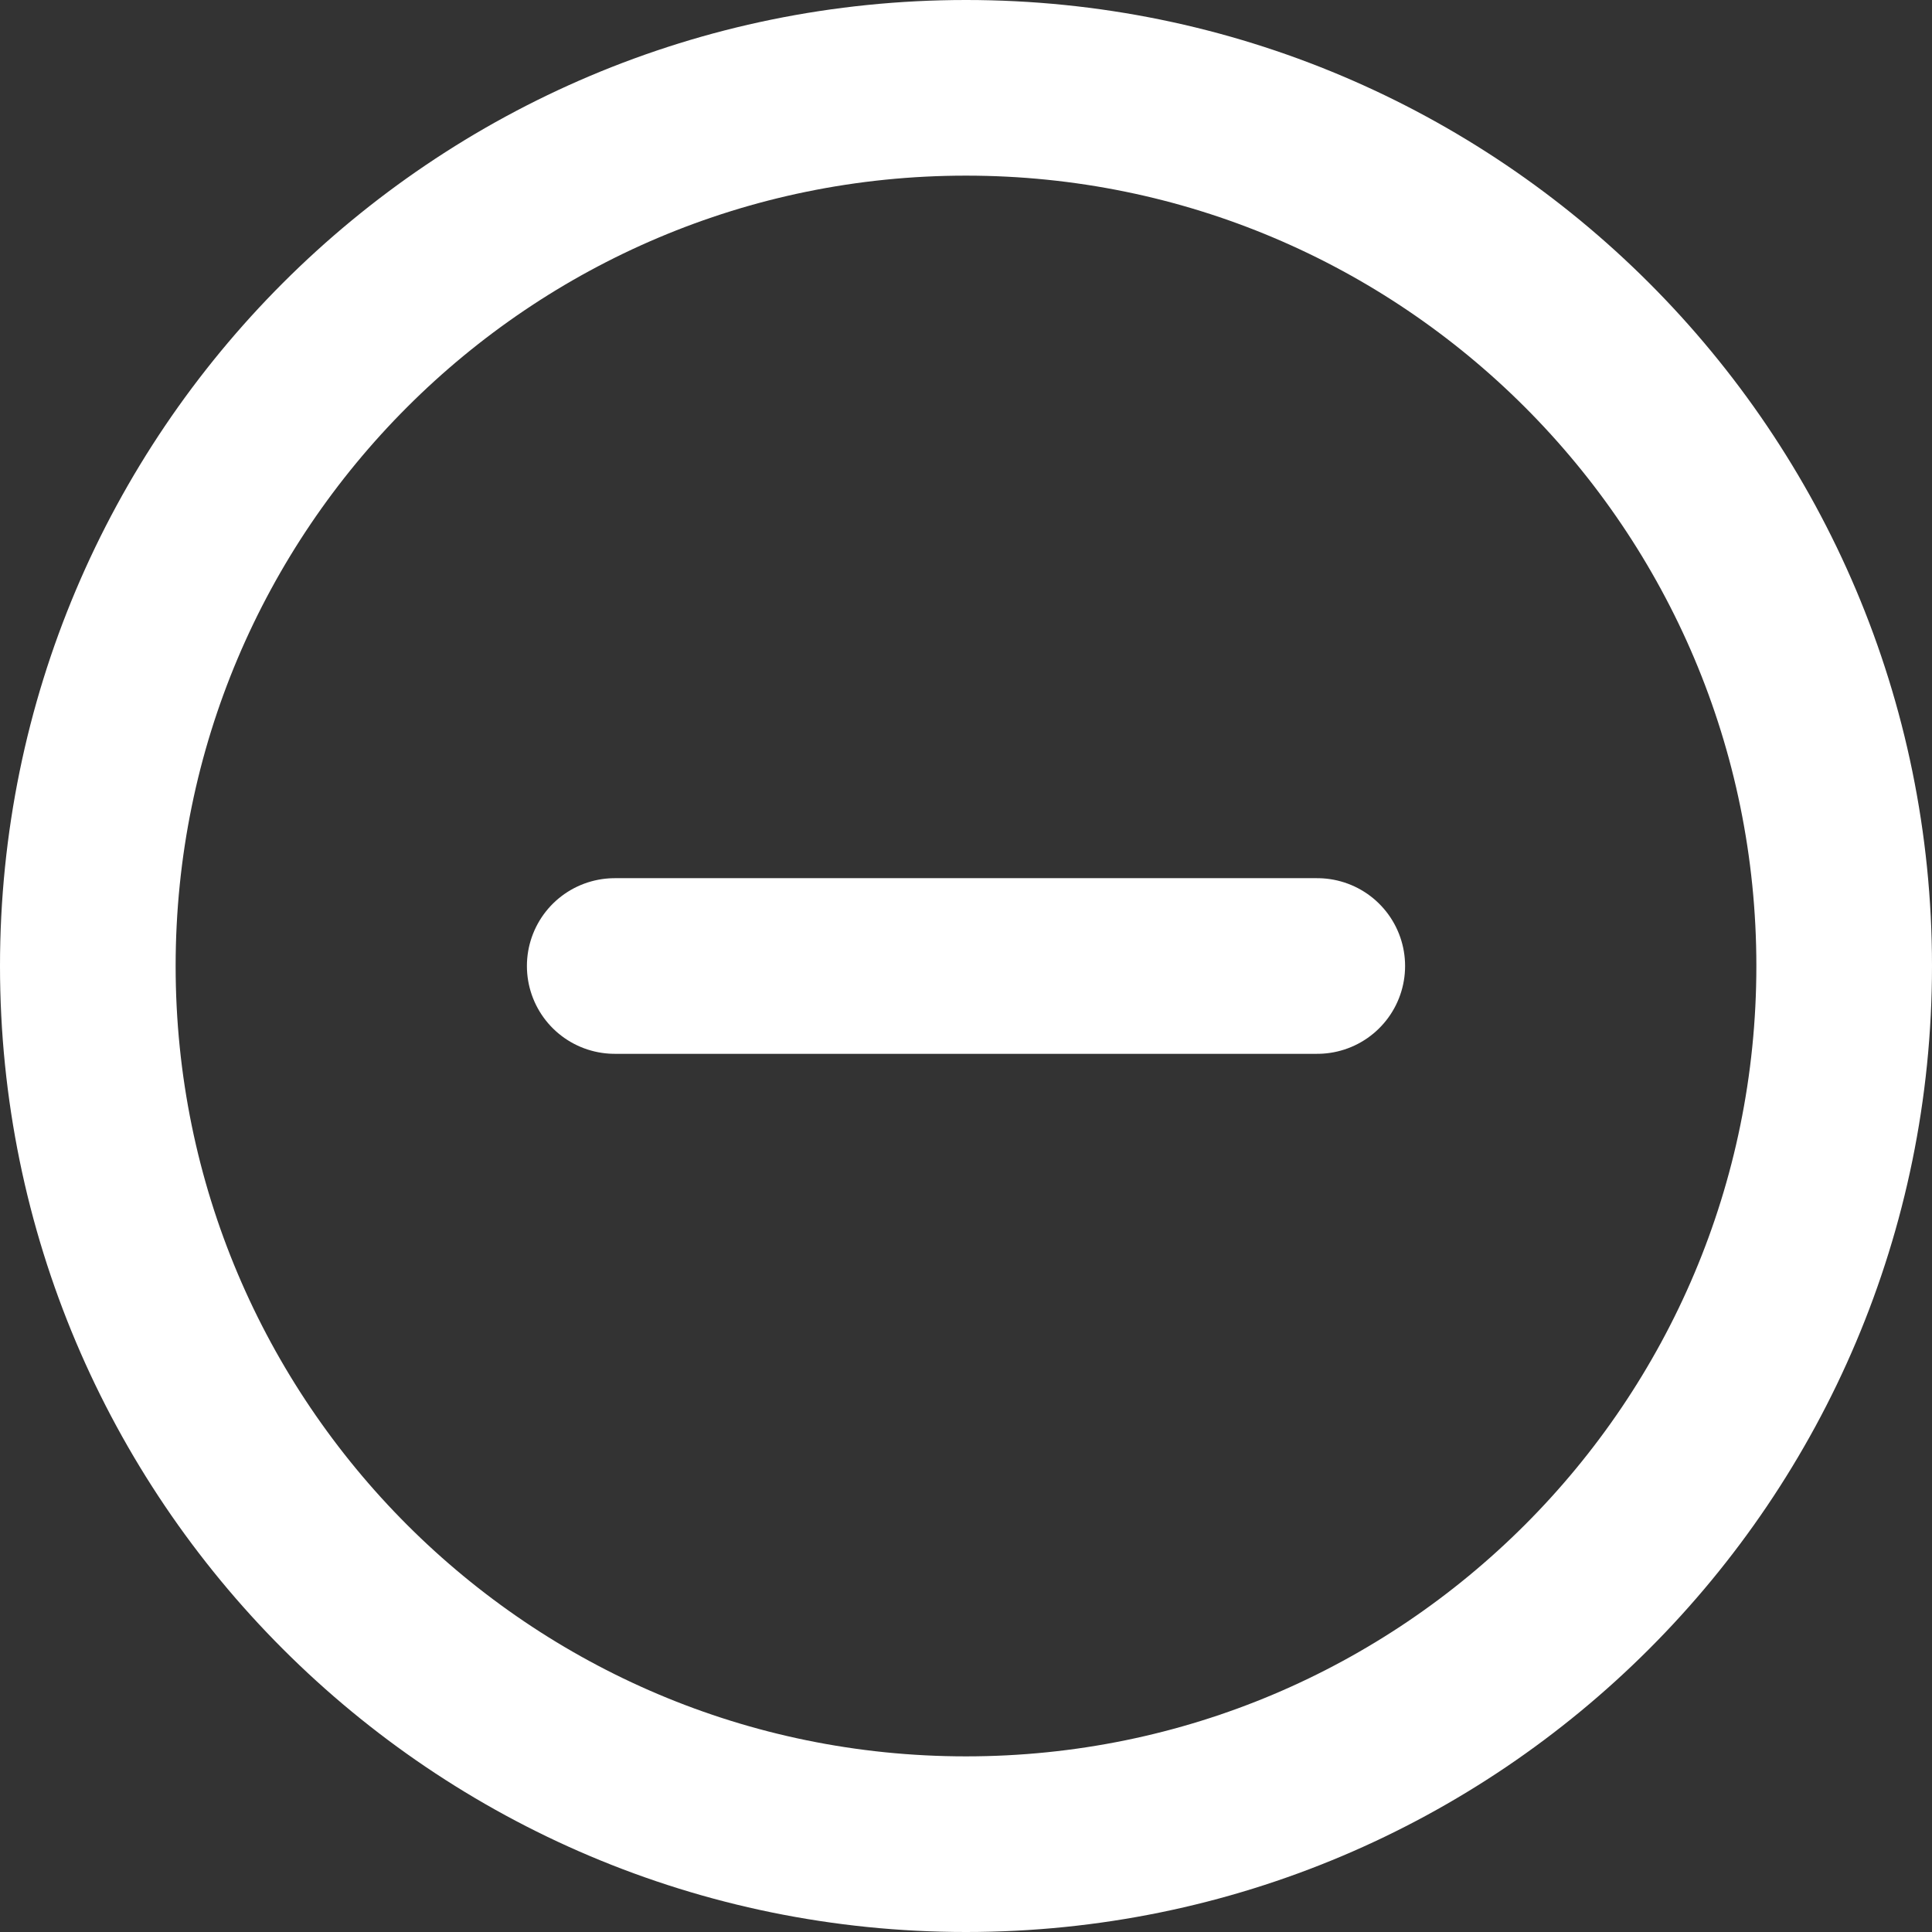 <svg width="22" height="22" fill="none" xmlns="http://www.w3.org/2000/svg"><rect width="100%" height="100%" fill="#333333" stroke="none"/><path d="M7 11h8m6 0c0 5.523-4.477 10-10 10S1 16.523 1 11 5.477 1 11 1s10 4.477 10 10Z" stroke="#fff" stroke-width="2" stroke-linecap="round" stroke-linejoin="round"/></svg>